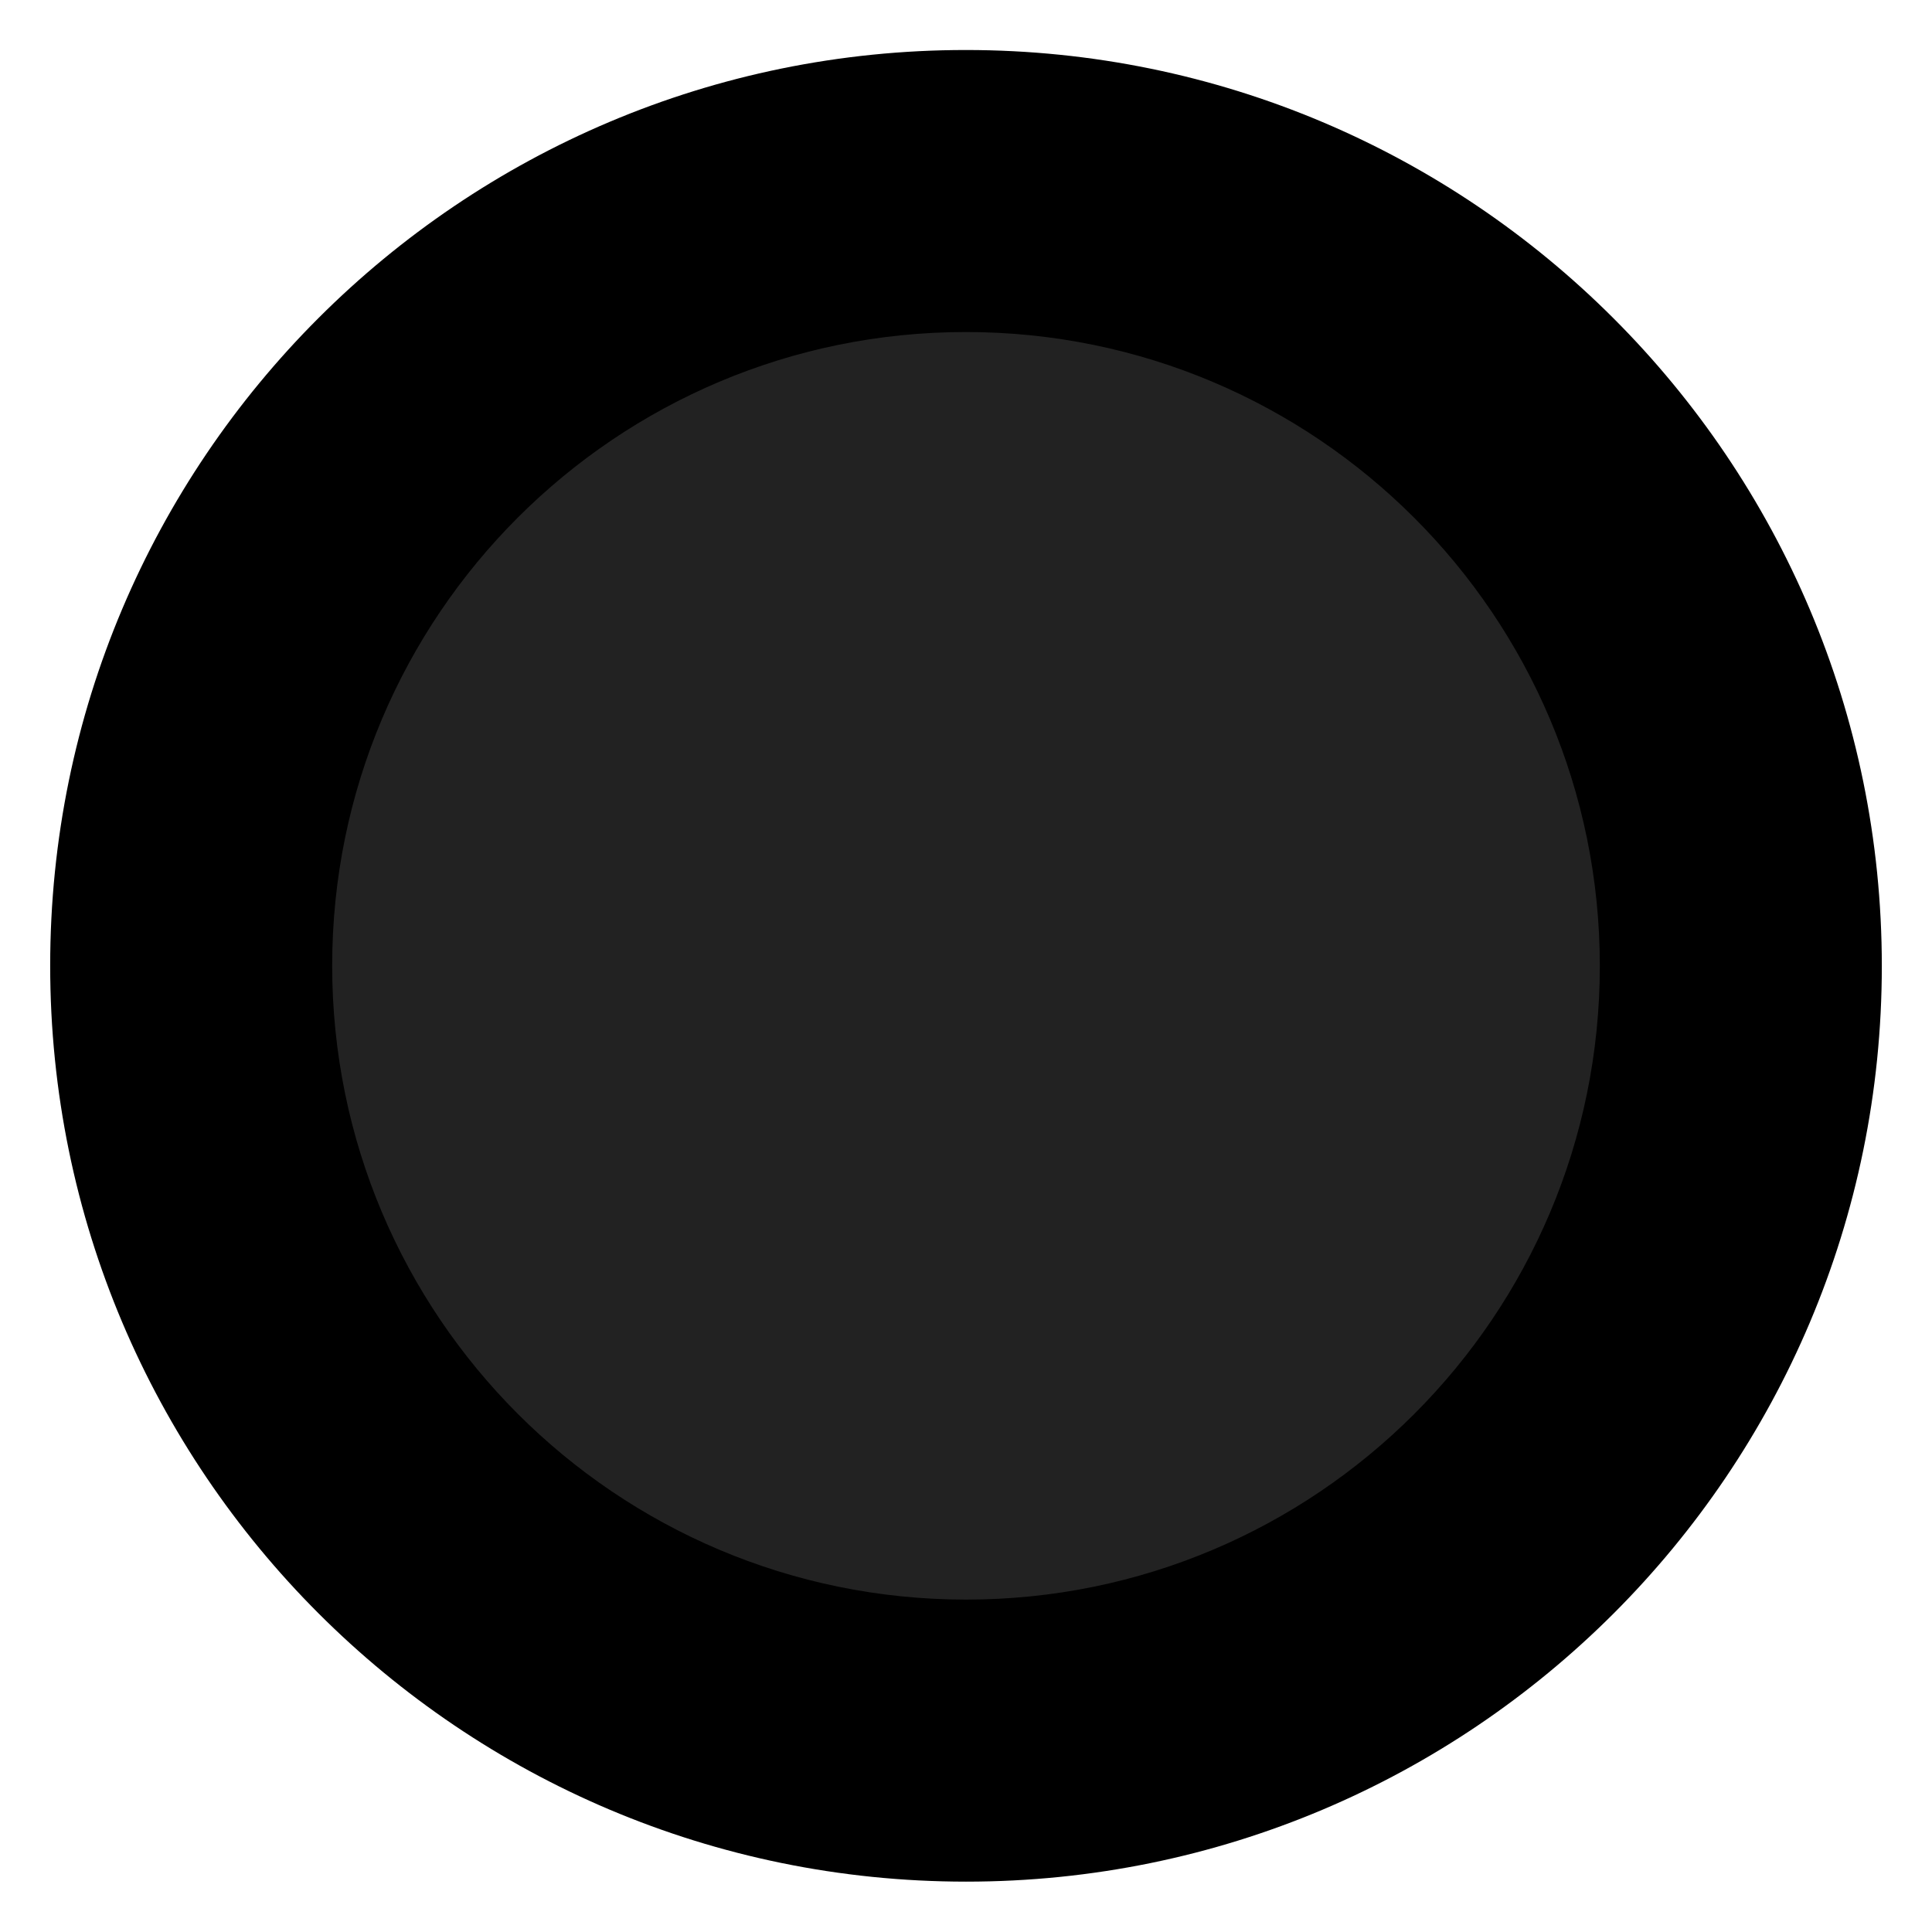 <svg width="77" height="77" viewBox="0 0 77 77" fill="none" xmlns="http://www.w3.org/2000/svg">
<path d="M7 38.988C7 56.108 20.879 69.99 38 69.994C55.121 69.997 69 56.121 69 39C69 21.879 55.121 7.997 38 7.994C20.879 7.99 7 21.867 7 38.988Z" fill="#222222"/>
<path fill-rule="evenodd" clip-rule="evenodd" d="M63.761 38.498C63.761 24.548 52.453 13.236 38.5 13.233C24.547 13.23 13.239 24.538 13.239 38.487C13.239 52.437 24.547 63.749 38.5 63.752C52.453 63.755 63.761 52.447 63.761 38.498ZM38.5 1.993C58.657 1.997 75 18.341 75 38.5C75 58.659 58.657 74.997 38.5 74.993C18.343 74.989 2 58.645 2 38.485C2 18.326 18.343 1.989 38.5 1.993Z" fill="black"/>
</svg>
